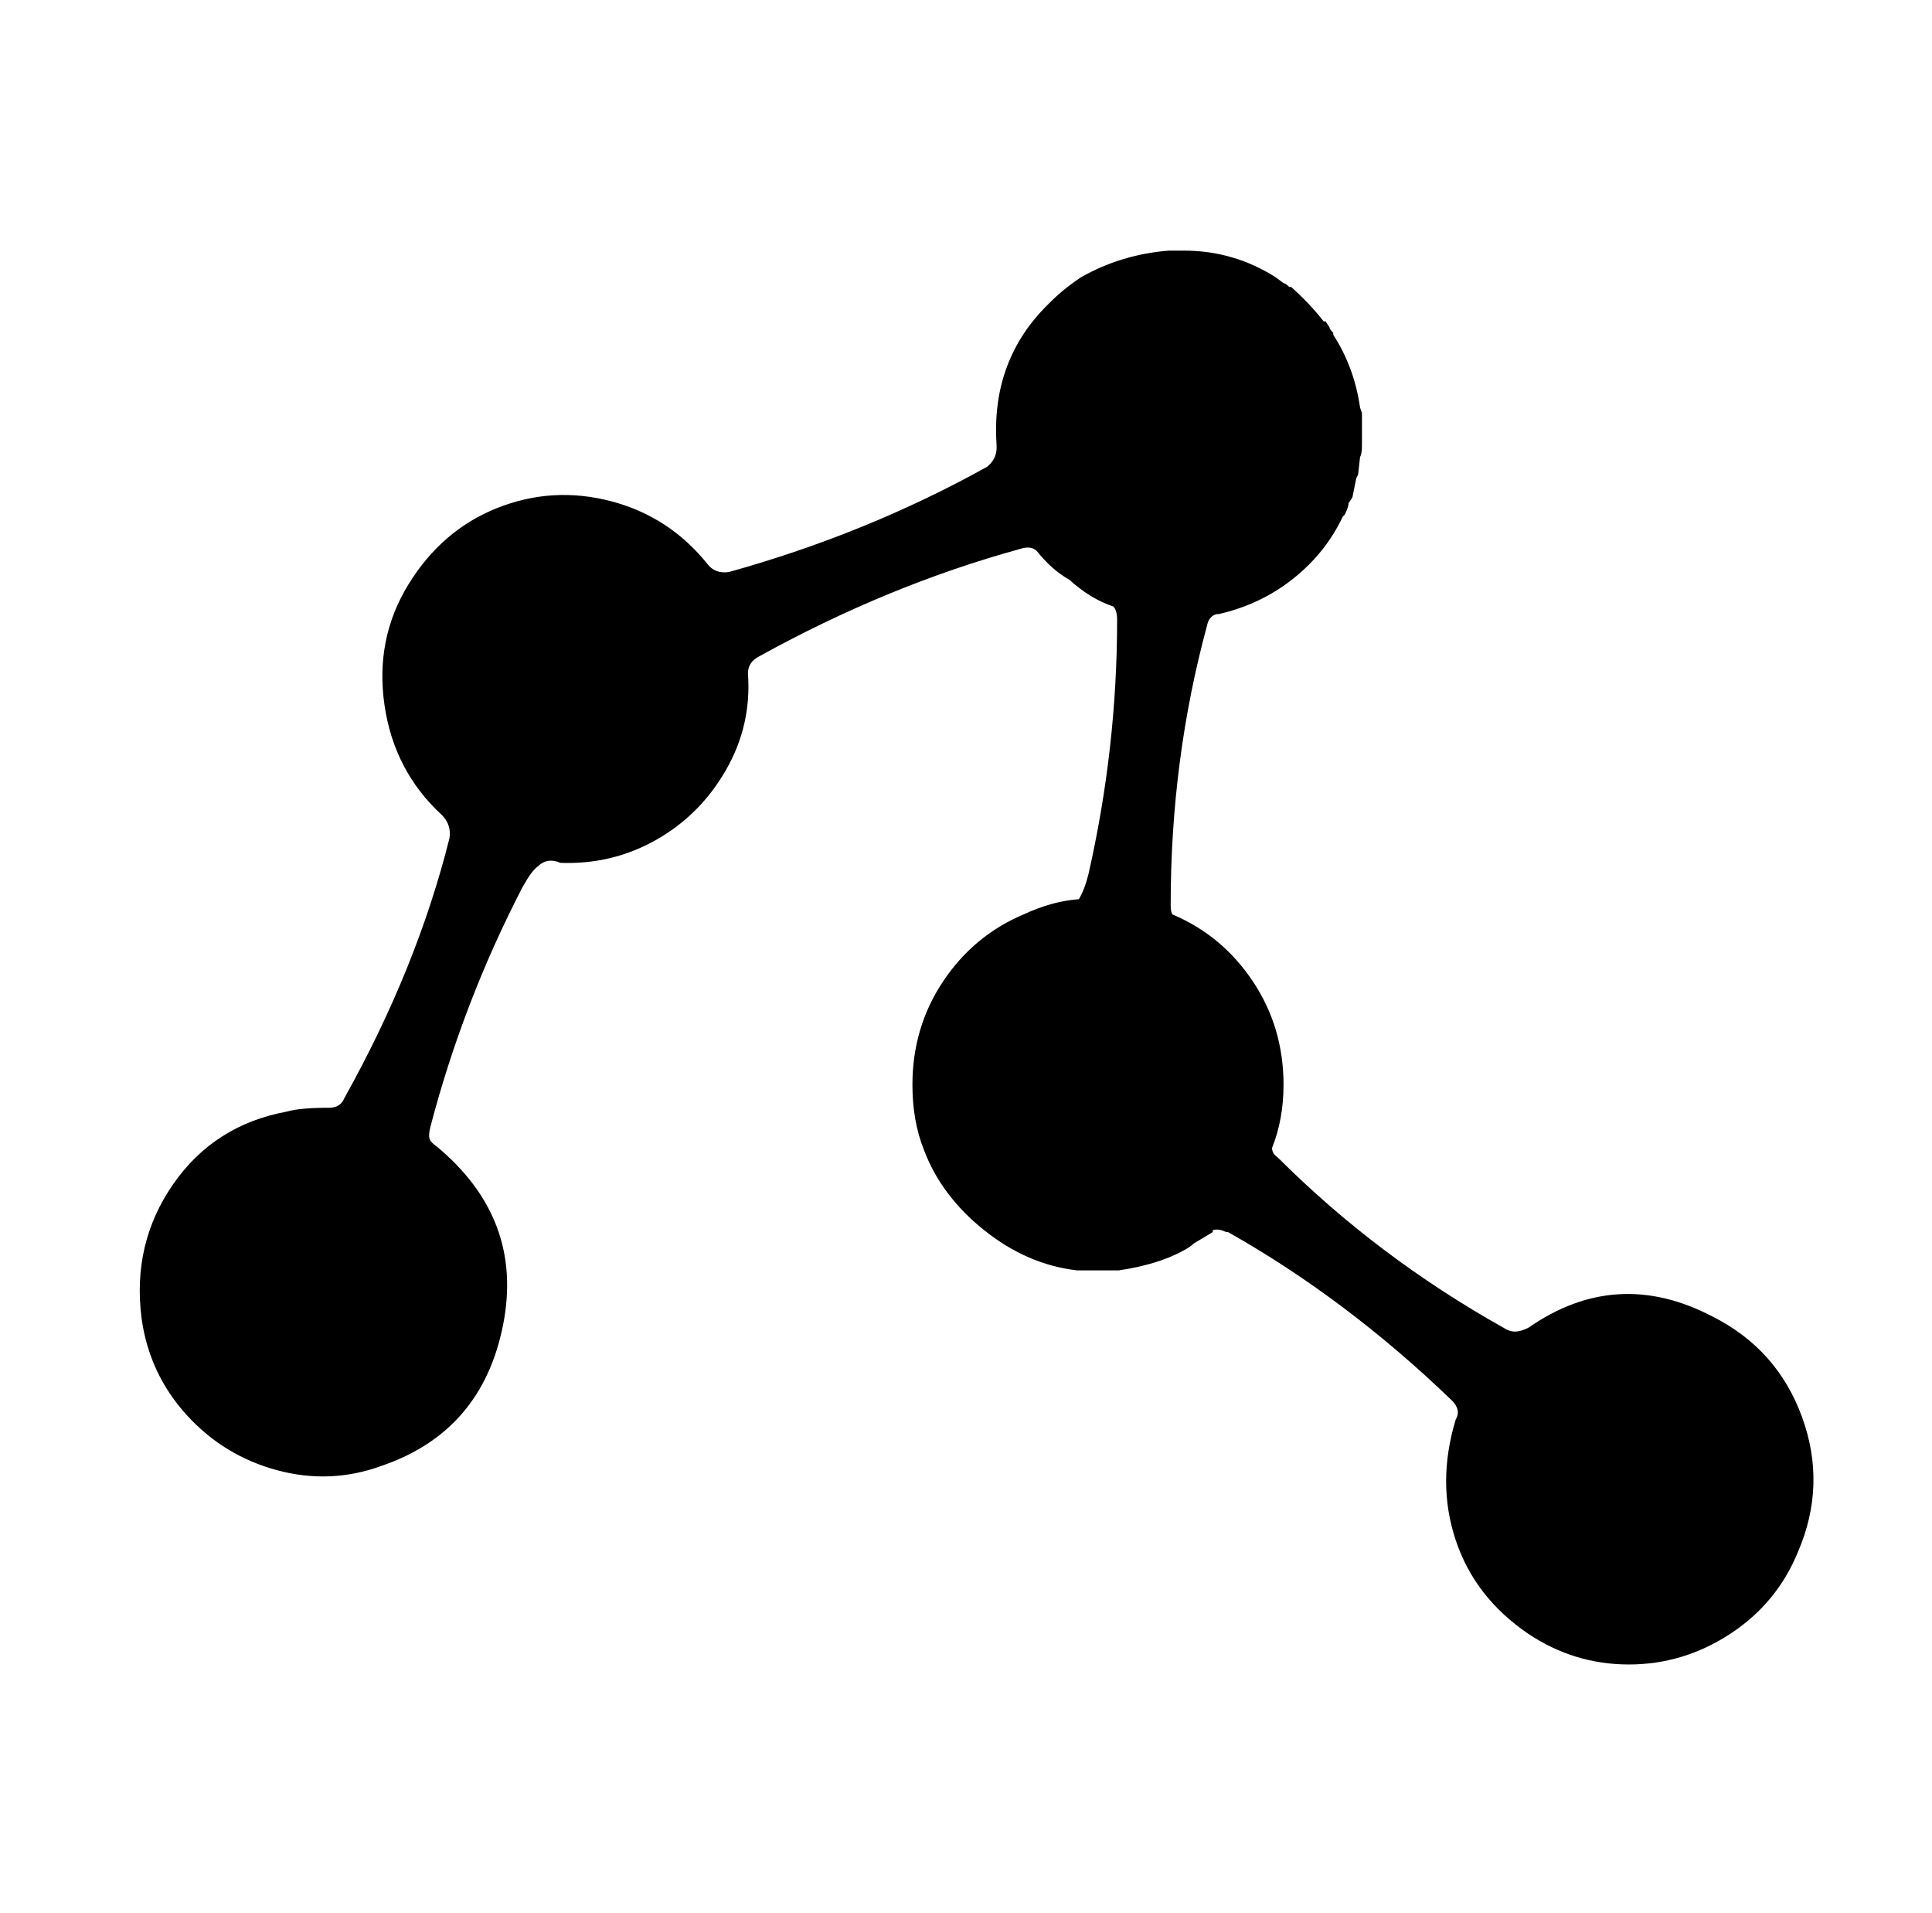 <svg xmlns="http://www.w3.org/2000/svg" viewBox="-10 0 1010 1000"><path d="M885 688q-50-26-96 6-4 2-7 2t-6-2q-66-37-118-89-3-2-3-5 6-15 6-33 0-30-16-54t-42-35q-1-1-1-5 0-76 19-146 1-5 5-6h1q22-5 39-18.5t26-32.5l1-1q2-4 2-6l2-3 2-10 1-2 1-9q1-2 1-6v-17l-1-3q-3-21-14-38v-1q-2-2-2-3l-2-3h-1q-7-9-17-18h-1q-2-2-3-2l-4-3q-22-14-48-14h-8q-25 2-46 14-9 6-16 13l-3 3q-28 29-25 72v1q0 6-5 10-63 35-135 55-7 1-11-4-20-25-50.5-33t-59.5 3.5-46.5 40-12.5 63 30 57.5q5 5 4 12-17 68-55 136-2 5-8 5-15 0-22 2-38 7-59.5 38T64 689q4 29 23.5 50.5t47.5 29 55-2.5q52-18 63-73.5T218 599q-3-2-3.5-4t.5-6q17-65 48-125 5-9 8-11 5-5 12-2 27 1 50-12t36.5-36.5T381 352q0-6 6-9 67-37 136-56 6-2 9 1 8 10 17 15 11 10 23 14 2 2 2 7 0 67-15 133-2 8-5 13-14 1-29 8-26 11-42 35t-16 54q0 19 6 34 9 24 31.5 42t48.5 21h22q20-3 33-10v0q4-2 6-4l10-6v-1q3-1 7 1h1q62 35 117 88 5 5 2 10-10 33 0 63t38 49q24 16 52.5 16t53-16 35.5-43q15-35 2-70.5T885 688z"/></svg>